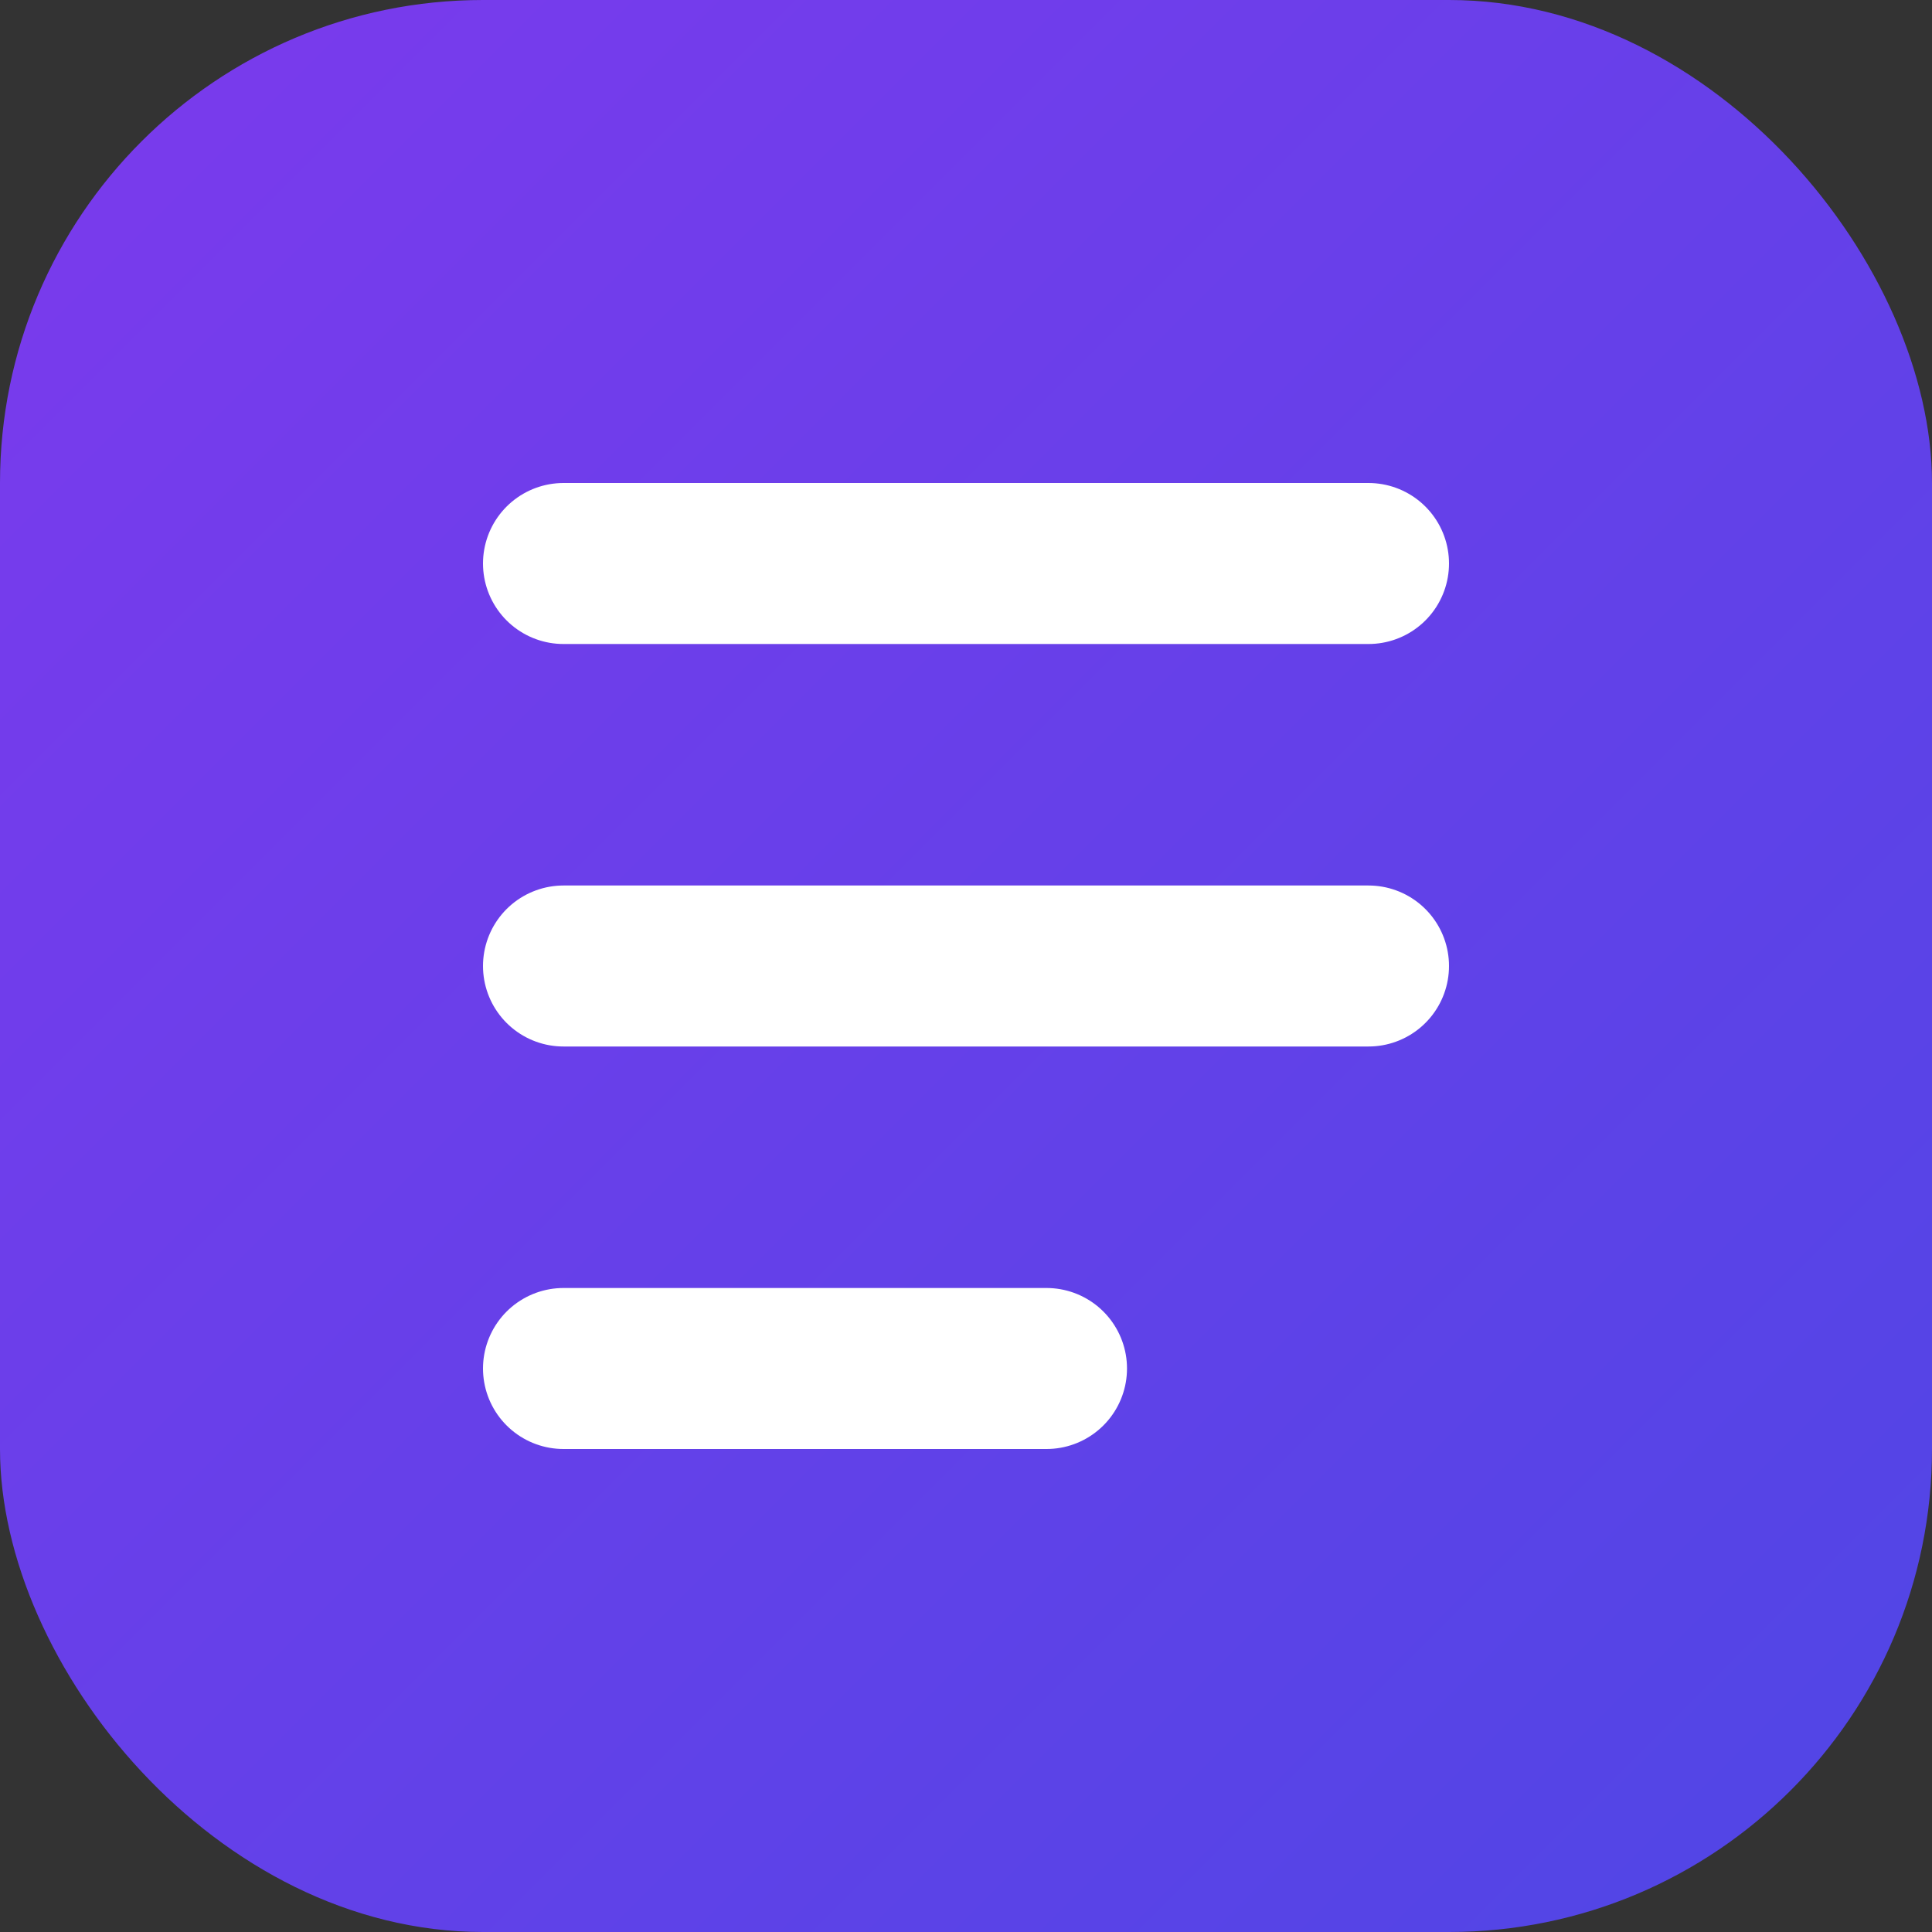 <?xml version="1.0" encoding="UTF-8"?>
<svg width="32" height="32" viewBox="0 0 24 24" fill="none" xmlns="http://www.w3.org/2000/svg">
  <rect x="0" y="0" width="24" height="24" fill="#333333" stroke="none"/>
  <defs>
    <linearGradient id="grad" x1="0%" y1="0%" x2="100%" y2="100%">
      <stop offset="0%" style="stop-color:#7C3AED"/>
      <stop offset="100%" style="stop-color:#4F46E5"/>
    </linearGradient>
  </defs>
  <rect width="24" height="24" rx="6" fill="url(#grad)"/>
  <!-- Simple Script Icon -->
  <path d="M7 7H17" stroke="white" stroke-width="2" stroke-linecap="round"/>
  <path d="M7 12H17" stroke="white" stroke-width="2" stroke-linecap="round"/>
  <path d="M7 17H13" stroke="white" stroke-width="2" stroke-linecap="round"/>
</svg> 